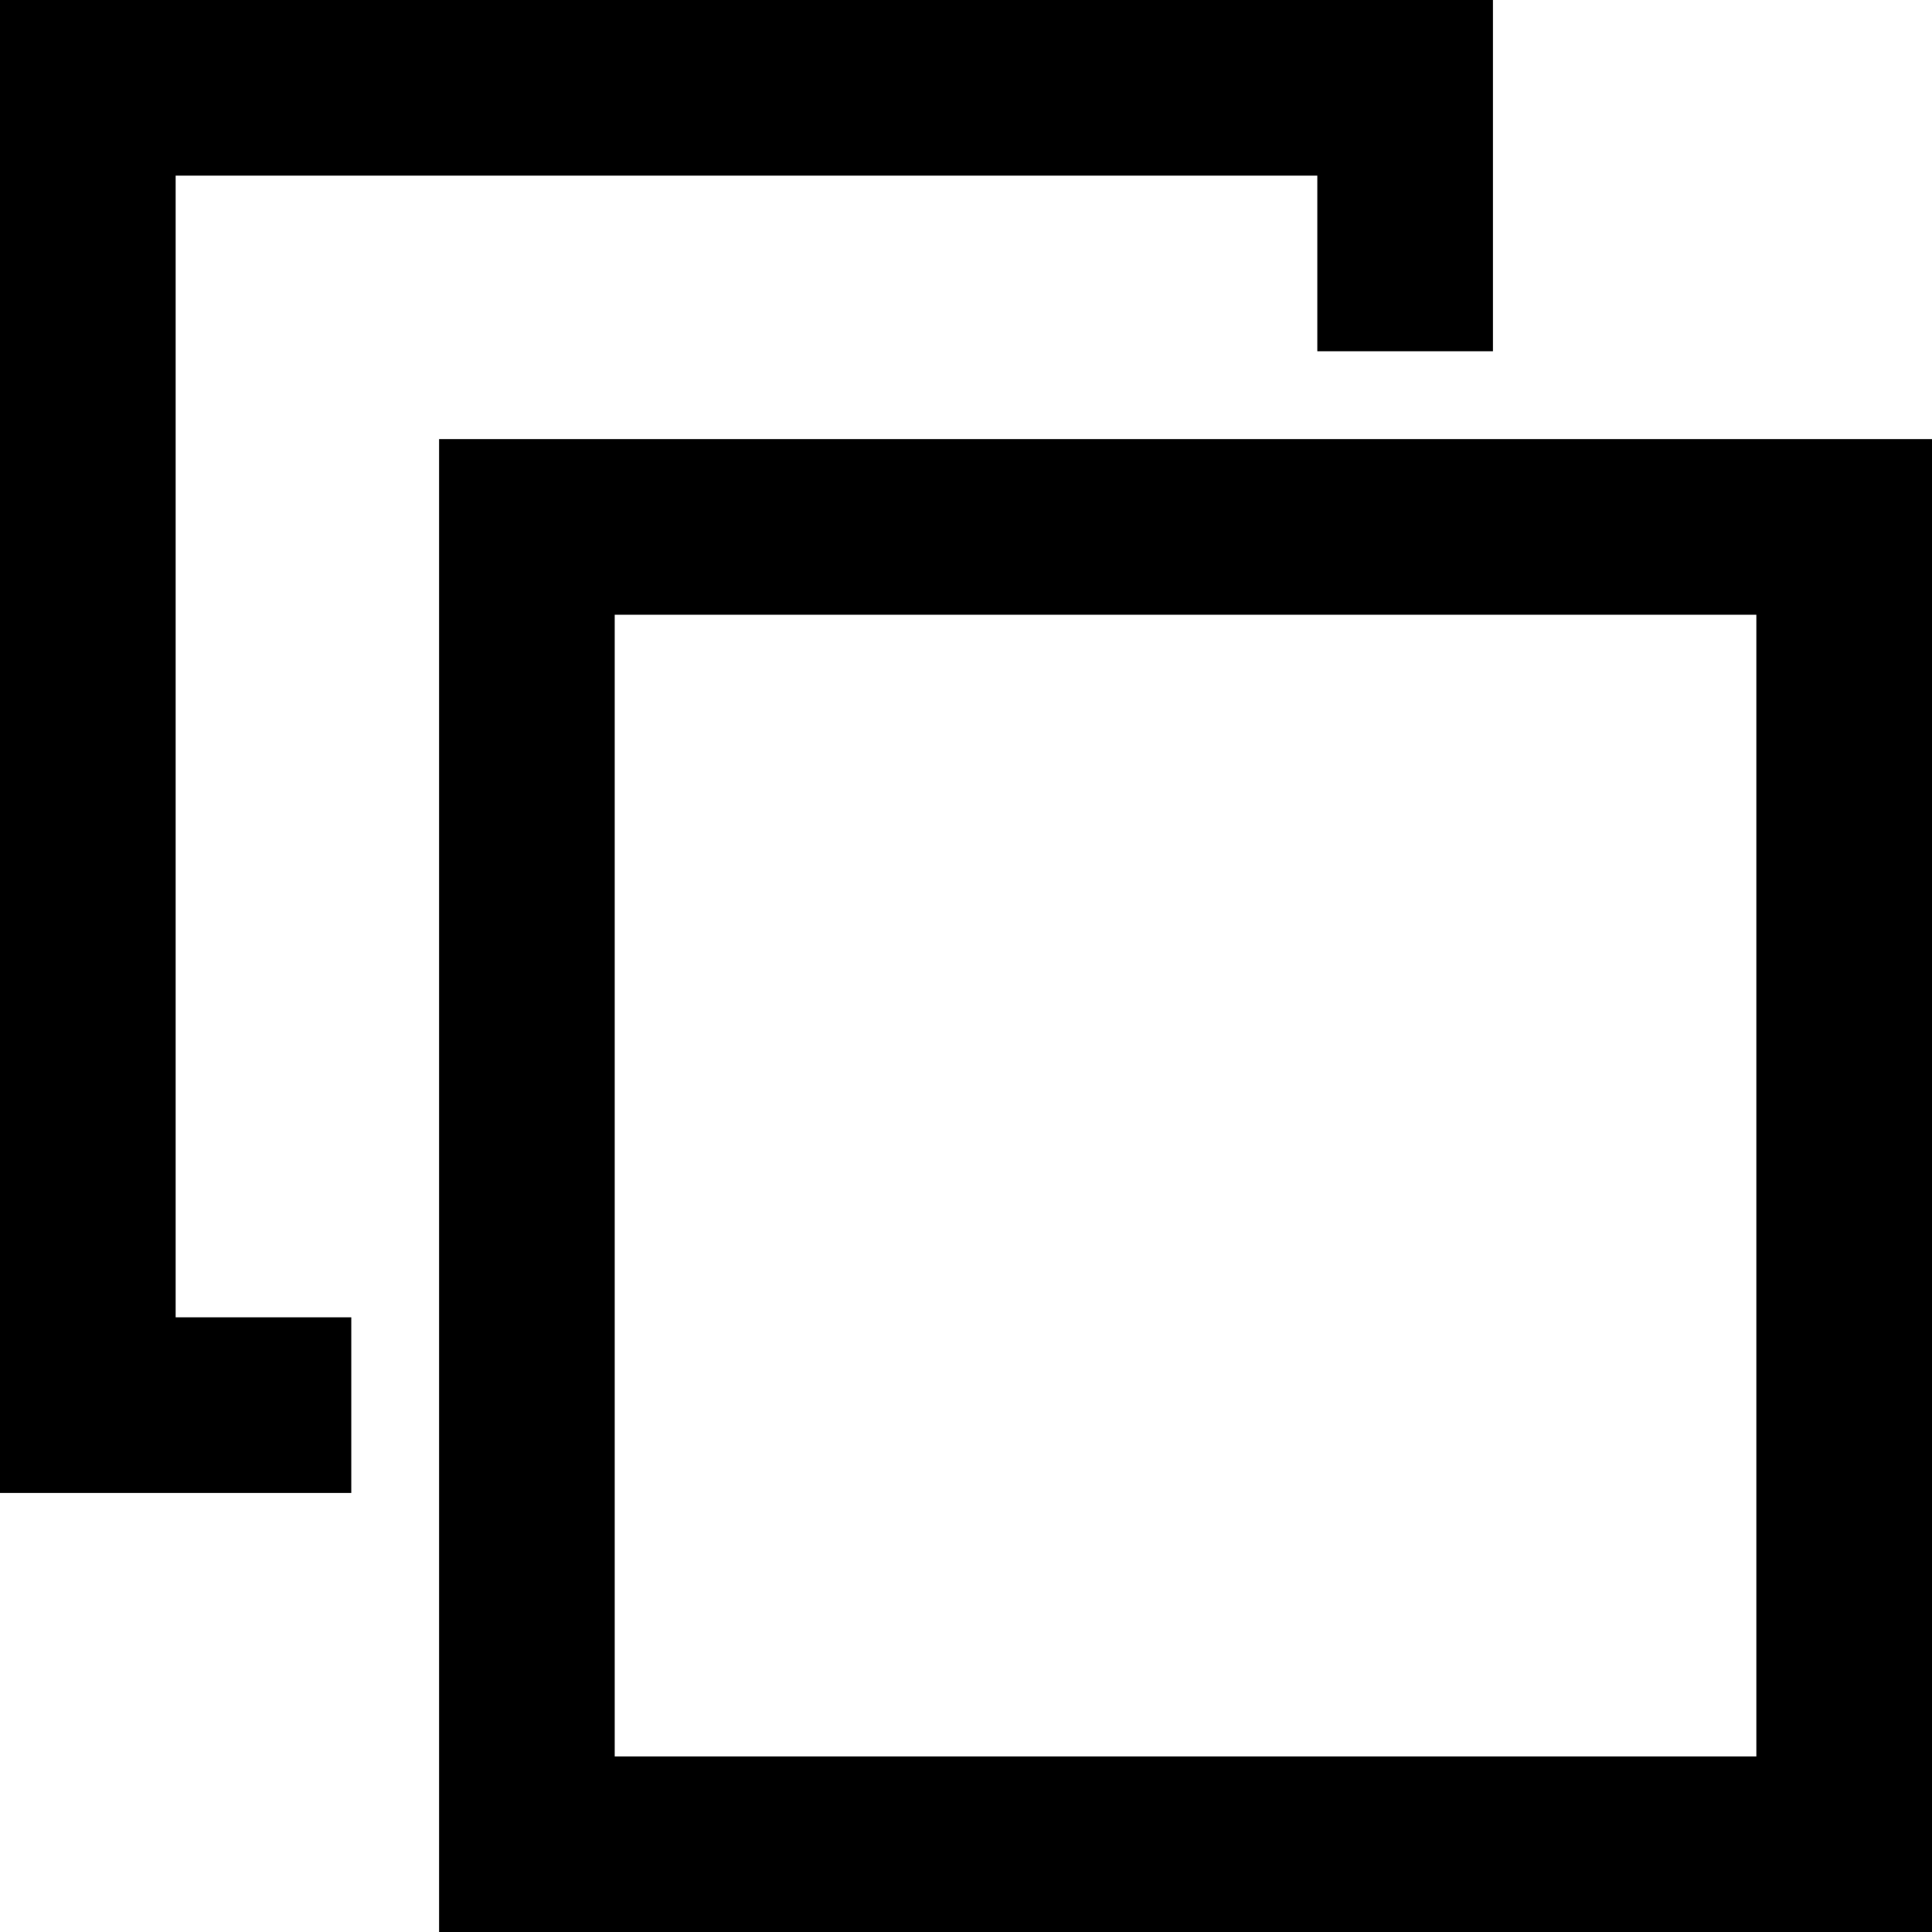 <svg version="1.1" xmlns="http://www.w3.org/2000/svg" xmlns:xlink="http://www.w3.org/1999/xlink" x="0px" y="0px"
	 width="70px" height="70px" viewBox="0 0 70 70" enable-background="new 0 0 70 70" xml:space="preserve">
<g>
	<path d="M0,0h3.182h47.728h3.182v3.182v9.545h-6.363V6.364H6.364v41.365h6.364v6.363H3.182H0V50.91V3.182V0z M15.909,15.909h3.182
		h47.728H70v3.183V66.82v3.182h-3.182H19.091h-3.182V66.82V19.091V15.909z M22.272,22.273v41.366h41.364V22.273H22.272z"/>
</g>
</svg>
